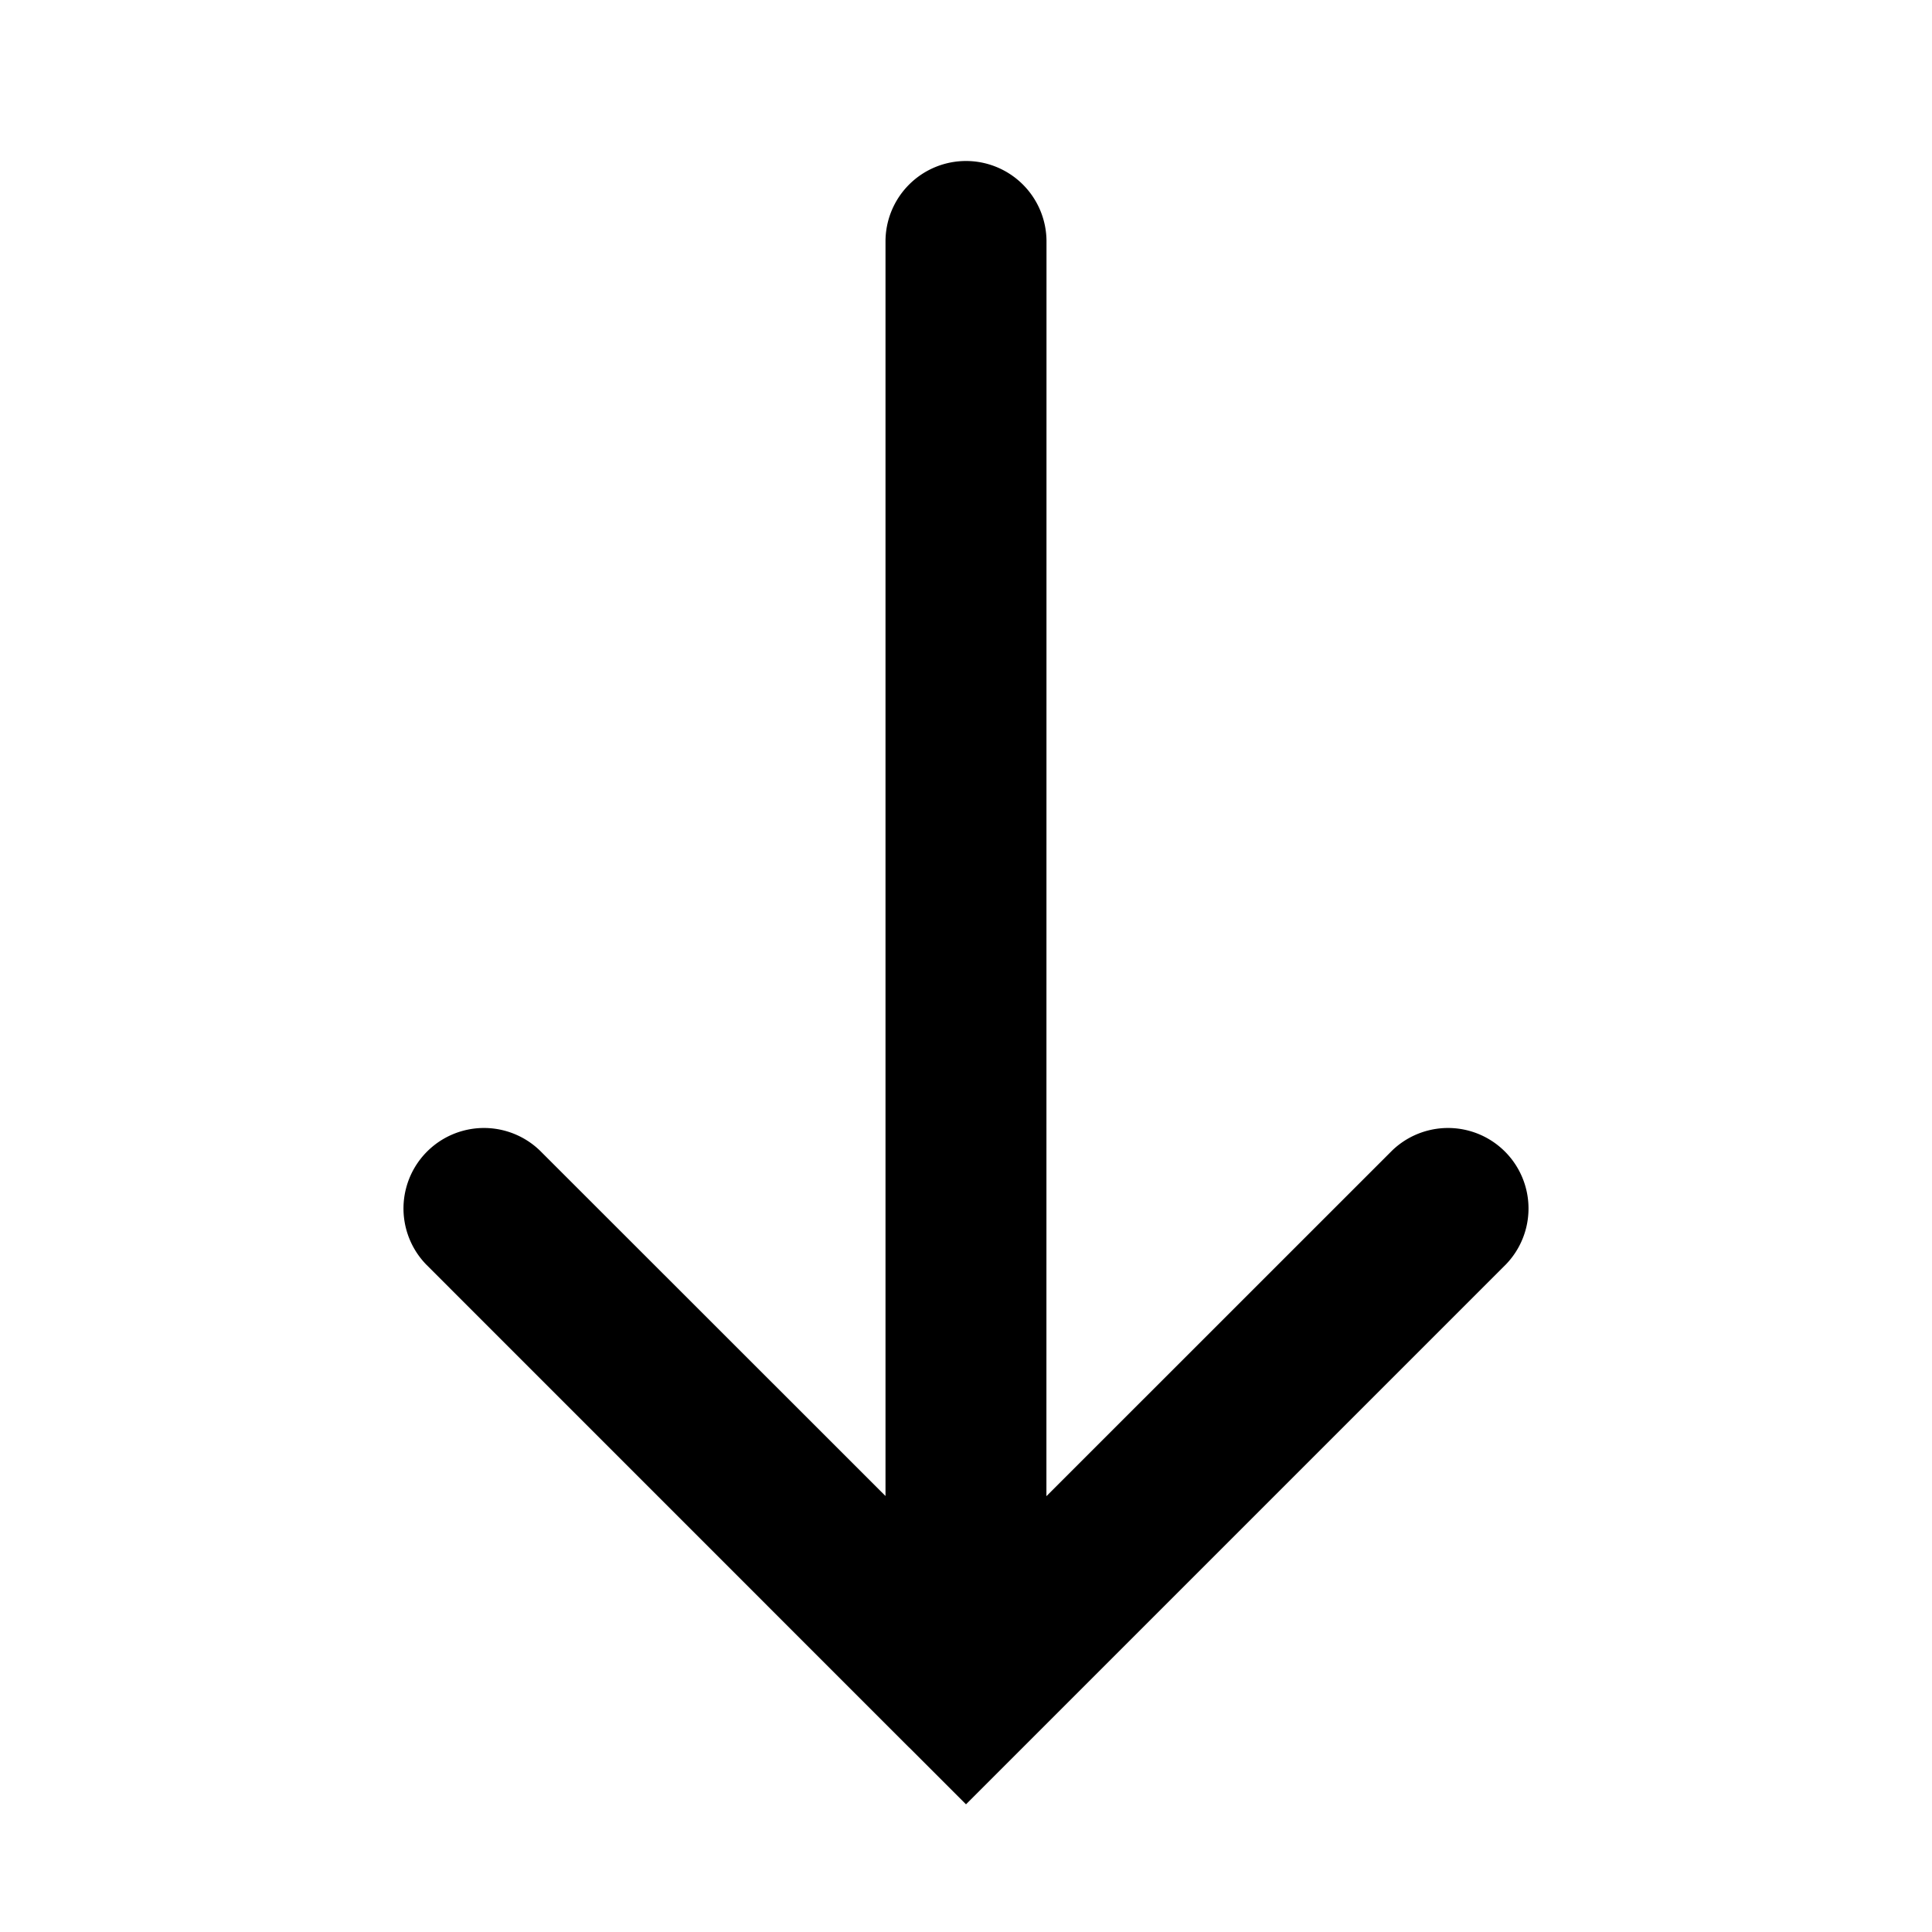 <svg xmlns="http://www.w3.org/2000/svg" width="24" height="24" viewBox="0 0 24 24">
    <path fill="#000000" fill-rule="evenodd" d="M12 2a1 1 0 0 1 1 1l-.001 15.586 4.294-4.293a1 1 0 0 1 1.414 1.414L12 22.414l-.7-.7a1.006 1.006 0 0 1-.015-.014l-5.992-5.993a1 1 0 0 1 1.414-1.414L11 18.584 11 3a1 1 0 0 1 1-1z"/>
</svg>
